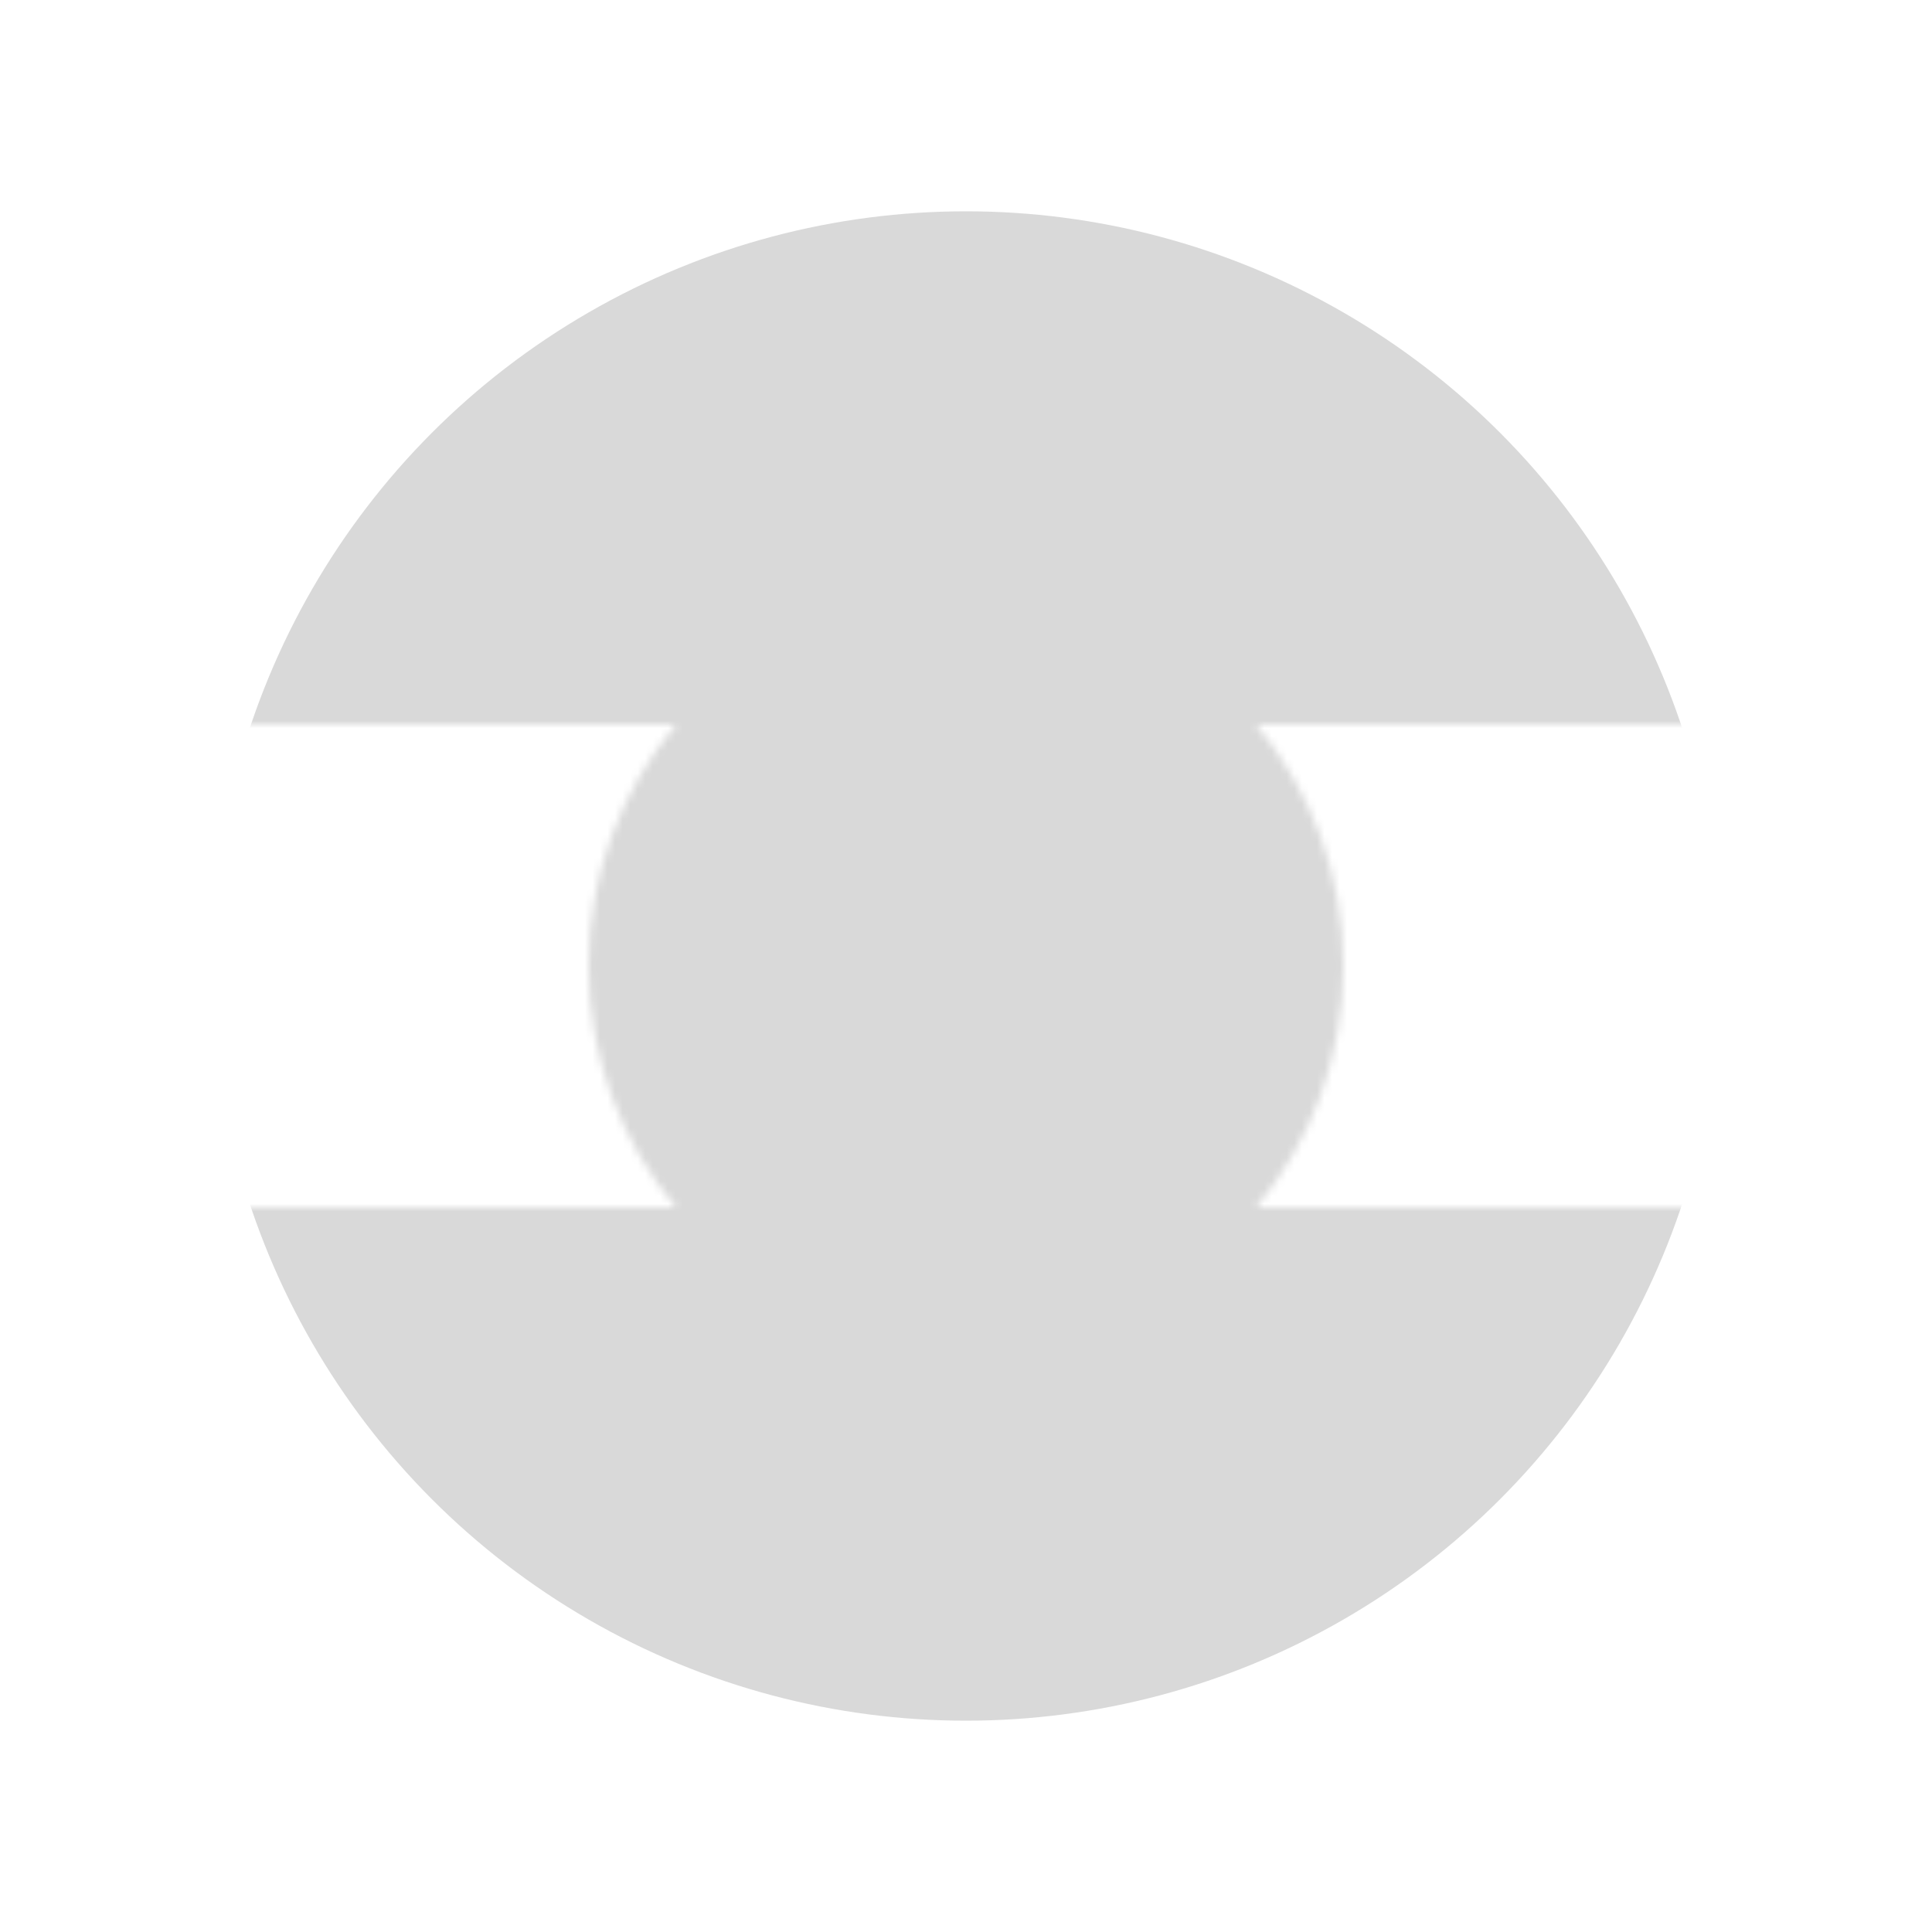 <svg width="256" height="256" viewBox="0 0 256 256" fill="none" xmlns="http://www.w3.org/2000/svg">
<g id="test-masks-2">
<g id="container">
<mask id="mask0" style="mask-type:alpha" maskUnits="userSpaceOnUse" x="0" y="0" width="256" height="256">
<path id="mask" fill-rule="evenodd" clip-rule="evenodd" d="M256 0L256 96L166.42 96C173.65 104.671 178 115.828 178 128C178 140.172 173.65 151.329 166.42 160L256 160L256 256L-1.11901e-05 256L-6.99382e-06 160L89.58 160C82.35 151.329 78 140.172 78 128C78 115.828 82.35 104.671 89.58 96L-4.19629e-06 96L0 -1.11901e-05L256 0Z" fill="#D9D9D9"/>
</mask>
<g mask="url(#mask0)">
<circle id="ellipse {{scale:#0,origin:0.5;0.5}}" cx="128" cy="128" r="100" fill="#D9D9D9"/>
</g>
</g>
</g>
</svg>
